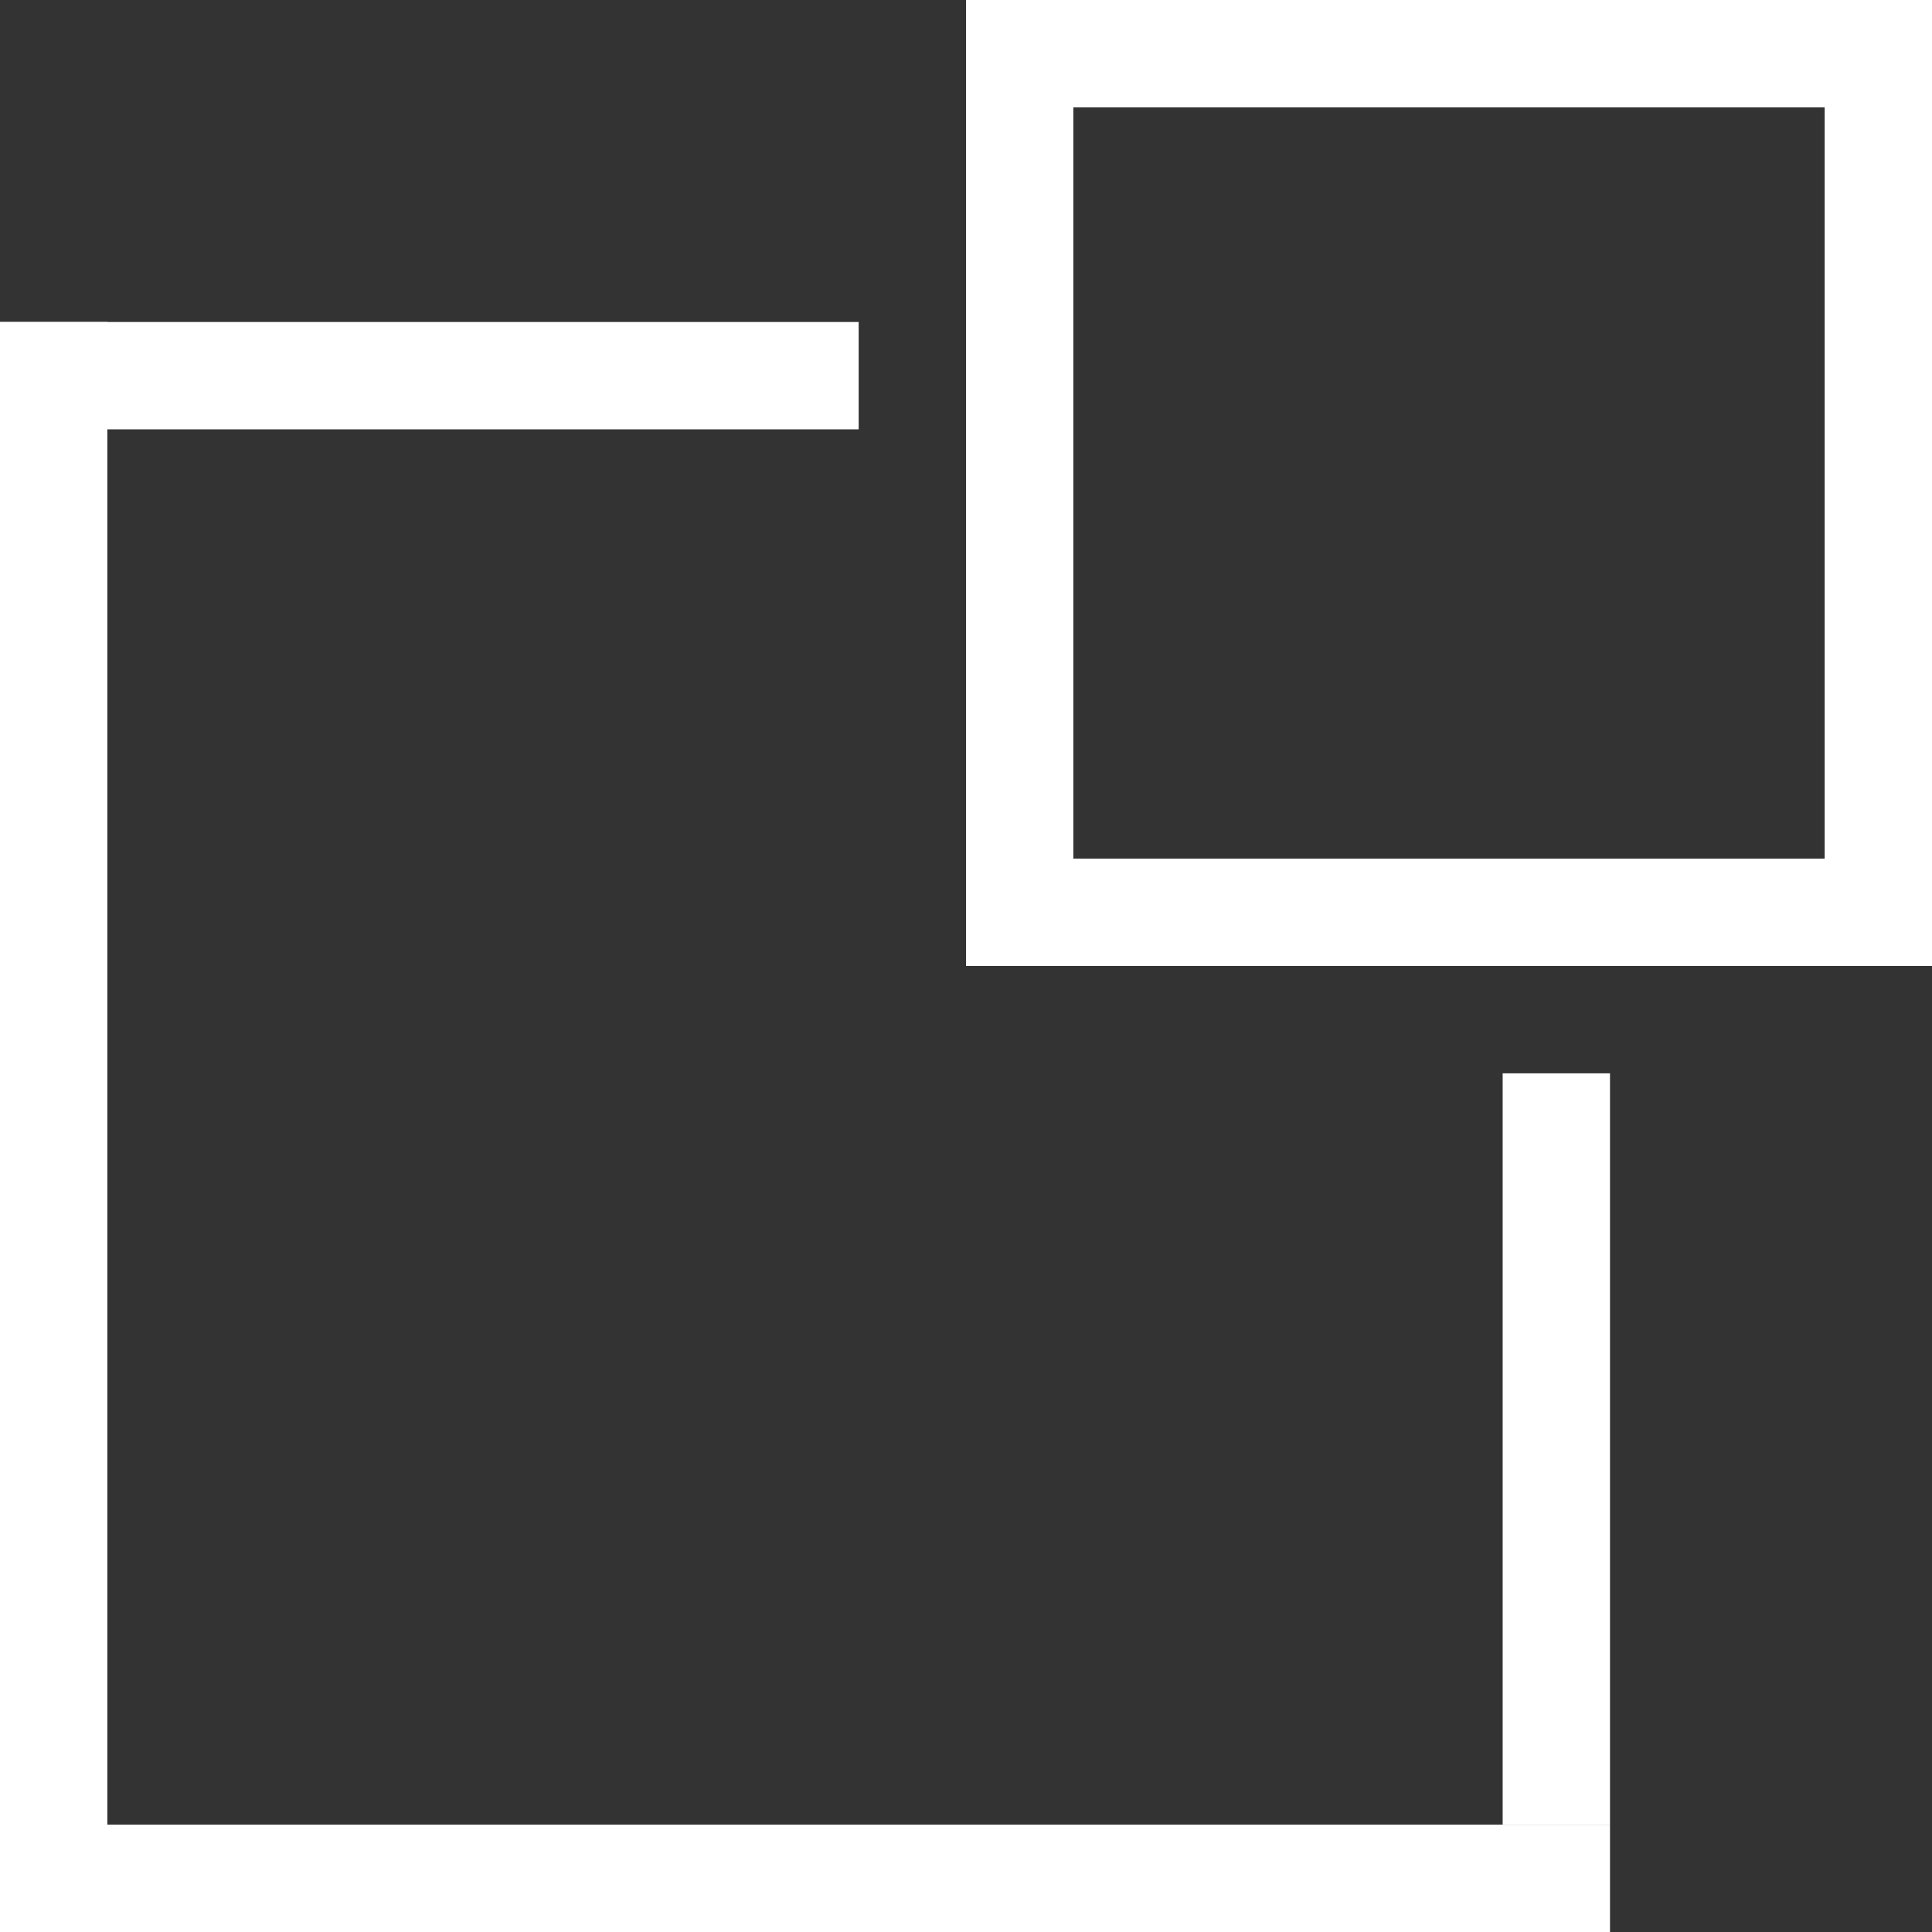 <svg width="18" height="18" viewBox="0 0 18 18" fill="none" xmlns="http://www.w3.org/2000/svg">
<rect x="0" y="0" width="18" height="18" fill="#333333" stroke="none"/>
<rect x="9.5" y="0.5" width="8" height="8" stroke="white"/>
<line x1="8" y1="3.5" y2="3.5" stroke="white"/>
<line x1="0.5" y1="3" x2="0.5" y2="18" stroke="white"/>
<line y1="17.5" x2="15" y2="17.5" stroke="white"/>
<line x1="14.5" y1="17" x2="14.5" y2="10" stroke="white"/>
</svg>
